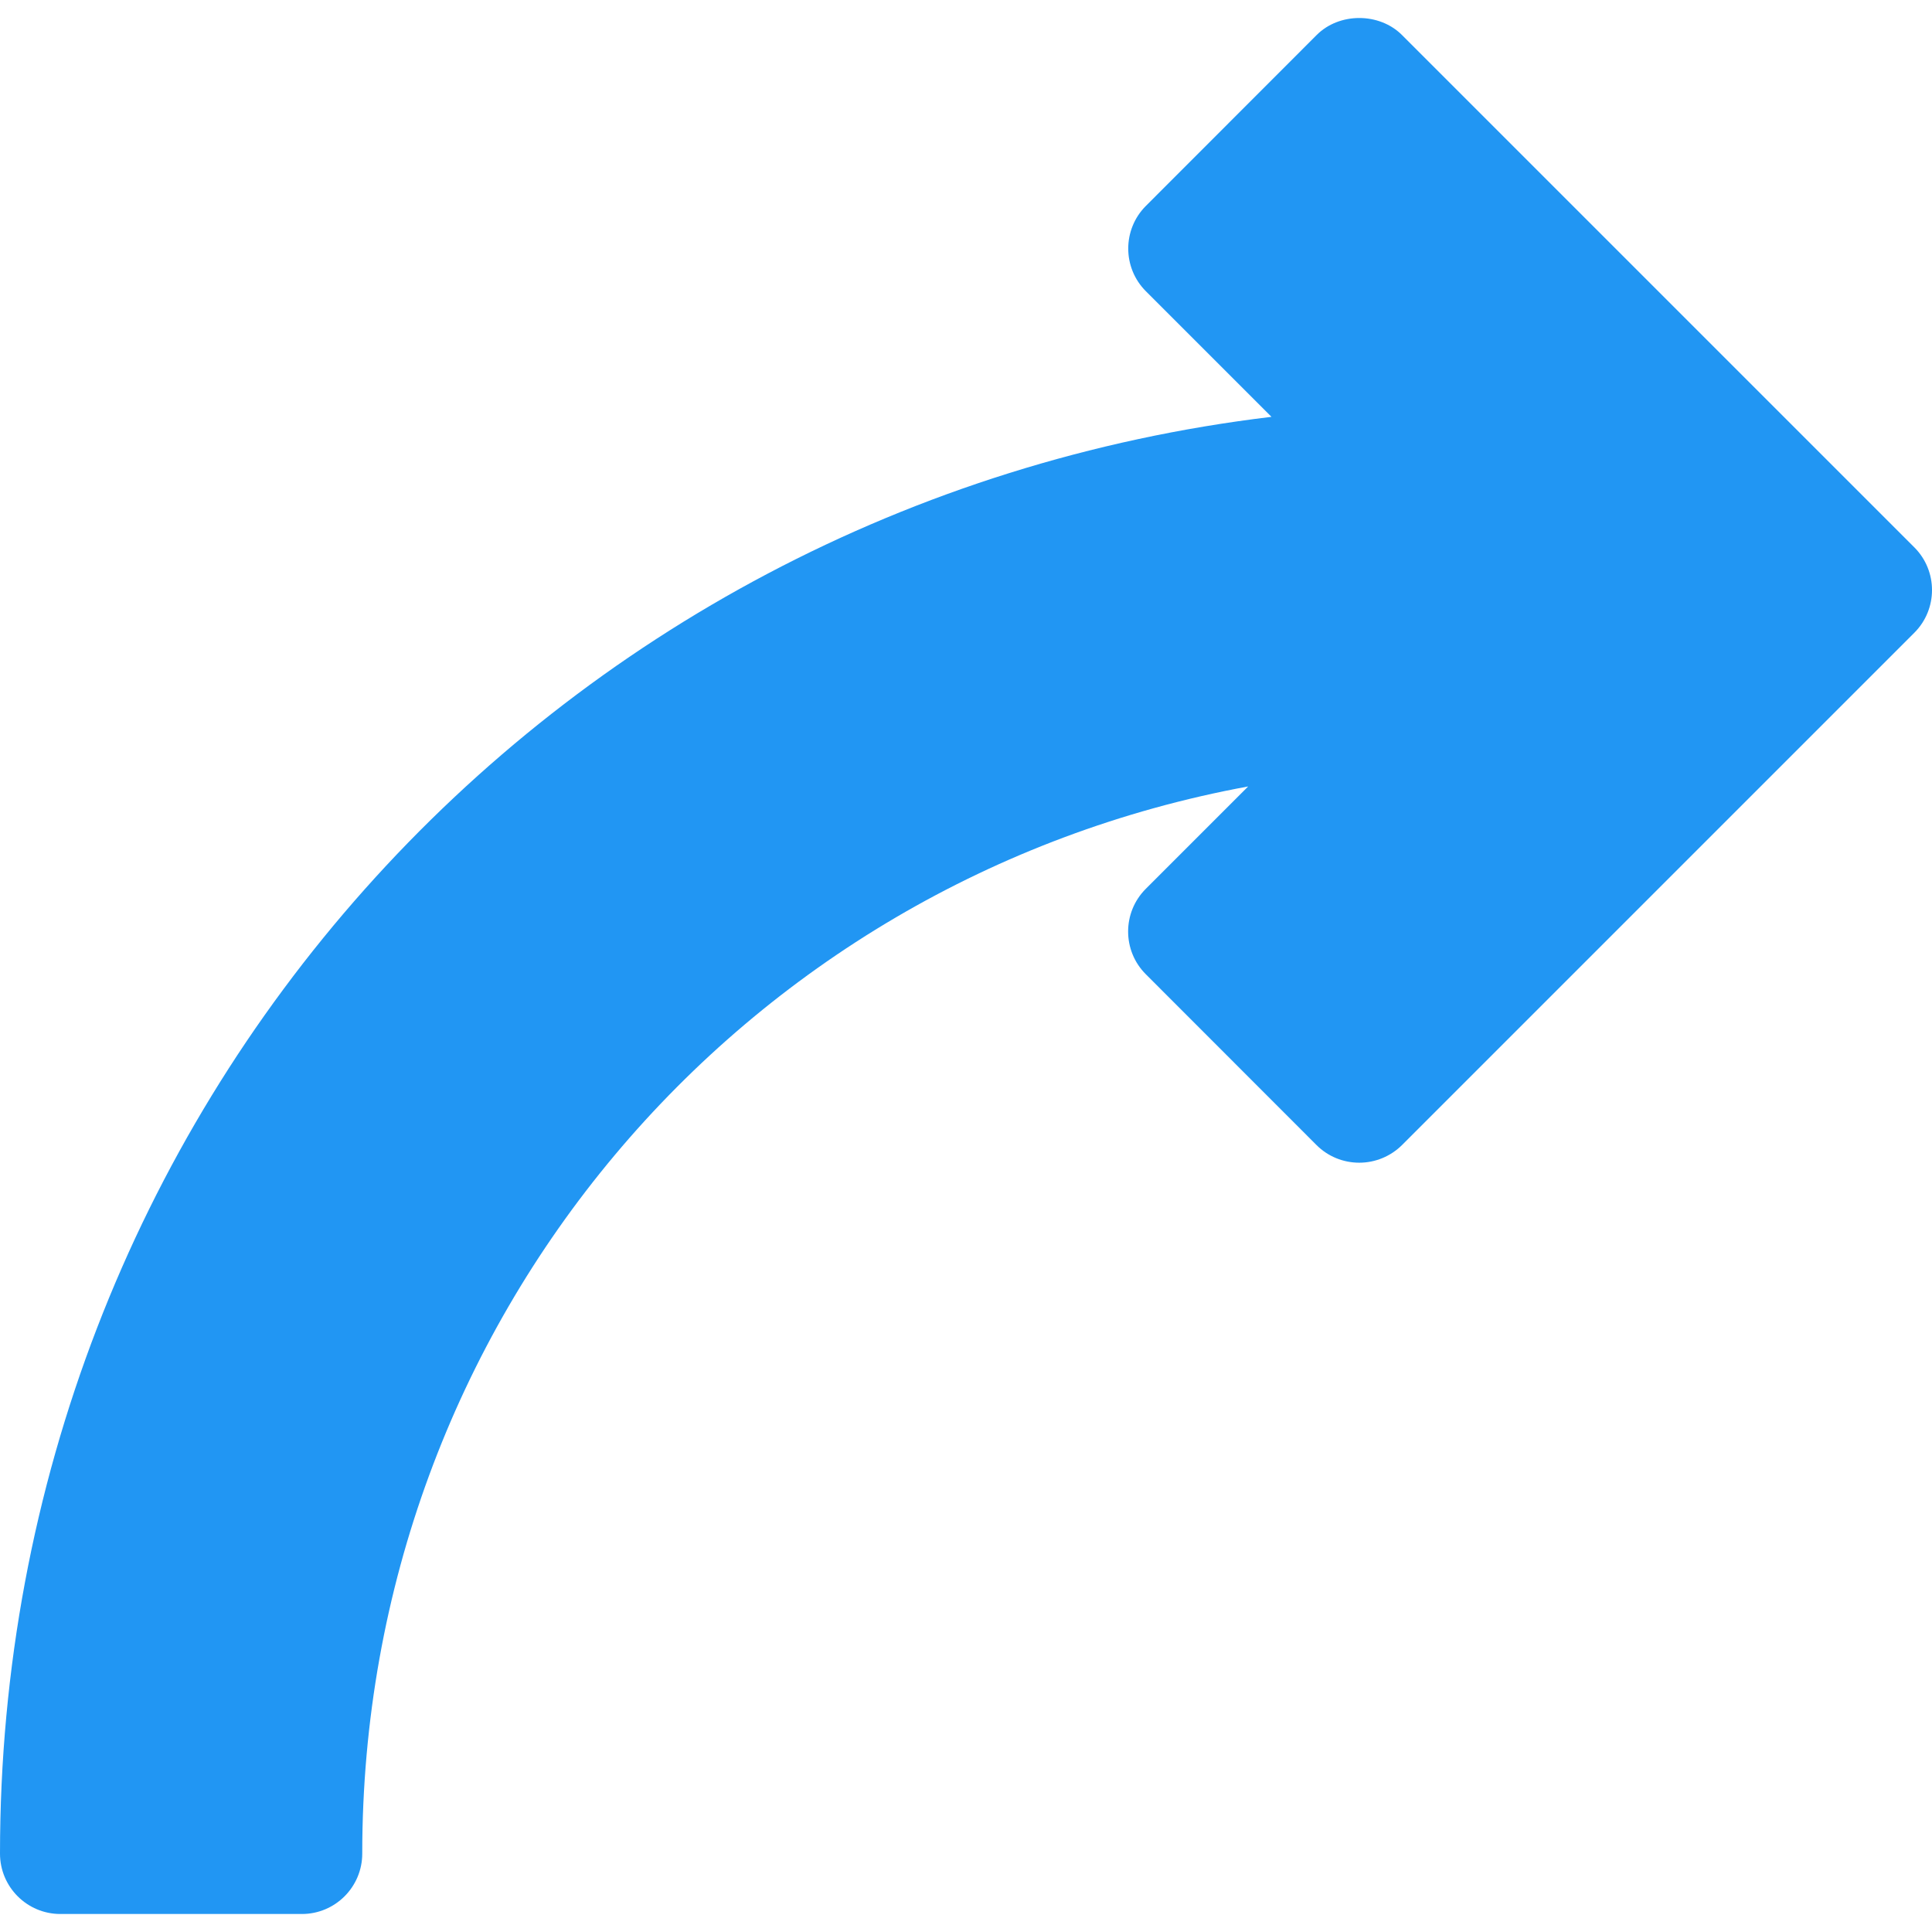 <?xml version="1.0" encoding="iso-8859-1"?>
<!-- Generator: Adobe Illustrator 19.0.0, SVG Export Plug-In . SVG Version: 6.00 Build 0)  -->
<svg version="1.1" id="Capa_1" xmlns="http://www.w3.org/2000/svg" xmlns:xlink="http://www.w3.org/1999/xlink" x="0px" y="0px"
	 viewBox="0 0 512.008 512.008" style="enable-background:new 0 0 512.008 512.008;" xml:space="preserve">
<path style="fill:#2196F3;" d="M371.552,9.284c-6.016-6.016-16.64-6.016-22.624,0l-45.248,45.28c-6.24,6.24-6.24,16.384,0,22.624
	l33.28,33.28C145.344,133.508,0,294.468,0,491.236c0,8.832,7.168,16,16,16h64c8.832,0,16-7.168,16-16
	C96,349.988,196.096,233.22,330.784,208.42l-27.136,27.136c-6.24,6.24-6.24,16.384,0,22.624l45.248,45.28
	c3.008,3.008,7.072,4.672,11.328,4.672s8.32-1.696,11.328-4.672l135.776-135.776c6.24-6.24,6.24-16.384,0-22.624L371.552,9.284z"/>
<g>
</g>
<g>
</g>
<g>
</g>
<g>
</g>
<g>
</g>
<g>
</g>
<g>
</g>
<g>
</g>
<g>
</g>
<g>
</g>
<g>
</g>
<g>
</g>
<g>
</g>
<g>
</g>
<g>
</g>
</svg>
